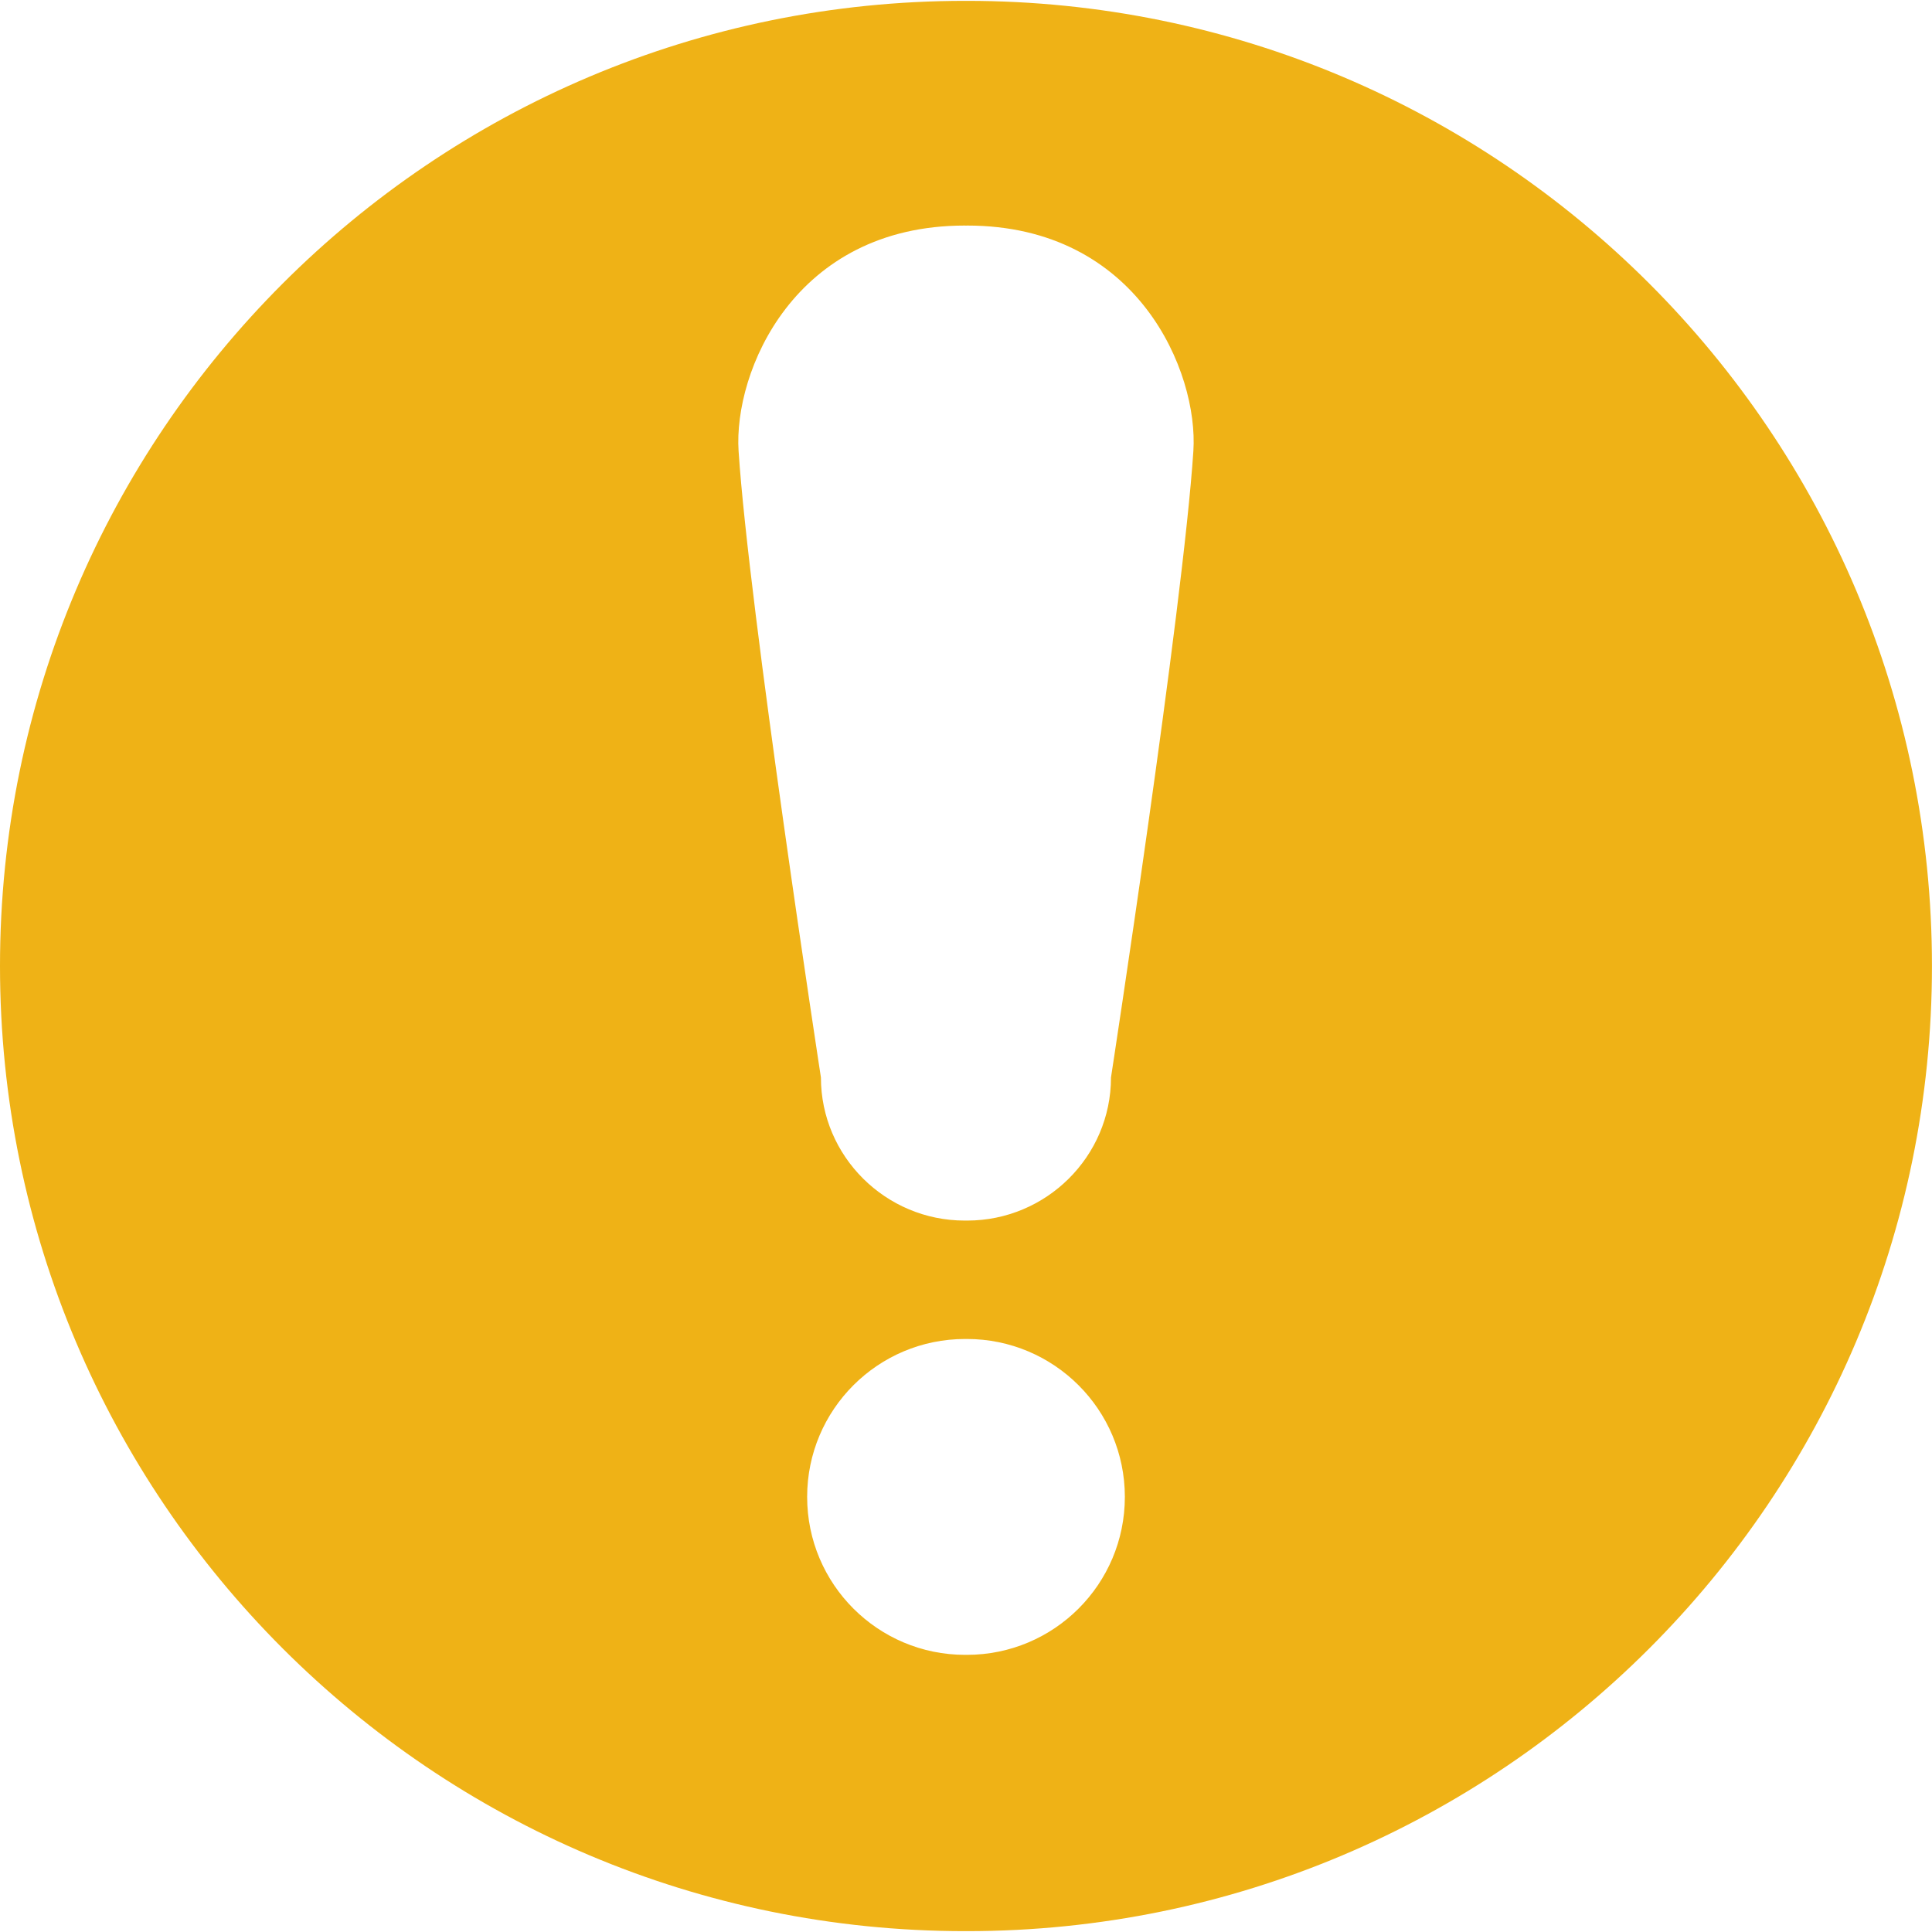 <svg width="800" height="800" viewBox="0 0 800 800" fill="none" xmlns="http://www.w3.org/2000/svg">
<g clip-path="url(#clip0_0_3)">
<path d="M400.344 0.353C400.238 0.353 400.097 0.371 399.991 0.371C399.868 0.371 399.762 0.353 399.638 0.353C178.941 0.353 0 179.277 0 400.009C0 620.706 178.941 799.647 399.638 799.647C399.762 799.647 399.868 799.647 399.991 799.647C400.097 799.647 400.238 799.647 400.344 799.647C621.041 799.647 799.982 620.706 799.982 400.009C800 179.277 621.059 0.353 400.344 0.353ZM400.344 685.238C400.238 685.238 400.097 685.22 399.991 685.22C399.868 685.22 399.762 685.238 399.638 685.238C363.514 685.238 334.223 655.964 334.223 619.823C334.223 583.717 363.514 554.444 399.638 554.444C399.762 554.444 399.868 554.444 399.991 554.444C400.097 554.444 400.238 554.444 400.344 554.444C436.45 554.444 465.777 583.717 465.777 619.823C465.777 655.947 436.503 685.238 400.344 685.238ZM494.149 186.763C489.877 252.036 460.038 446.161 460.038 446.161C460.038 478.895 433.219 505.414 400.486 505.414C400.309 505.414 400.132 505.414 399.973 505.414C399.815 505.414 399.62 505.414 399.461 505.414C366.745 505.414 339.926 478.859 339.926 446.161C339.926 446.161 310.106 252.036 305.833 186.763C303.714 154.082 328.75 93.399 399.479 93.399C399.656 93.399 399.832 93.417 399.991 93.417C400.15 93.417 400.327 93.399 400.503 93.399C471.214 93.399 496.286 154.082 494.149 186.763Z" fill="#EFB216"/>
</g>
<defs>
<clipPath id="clip0_0_3">
<rect width="800" height="800" fill="white"/>
</clipPath>
</defs>
</svg>
